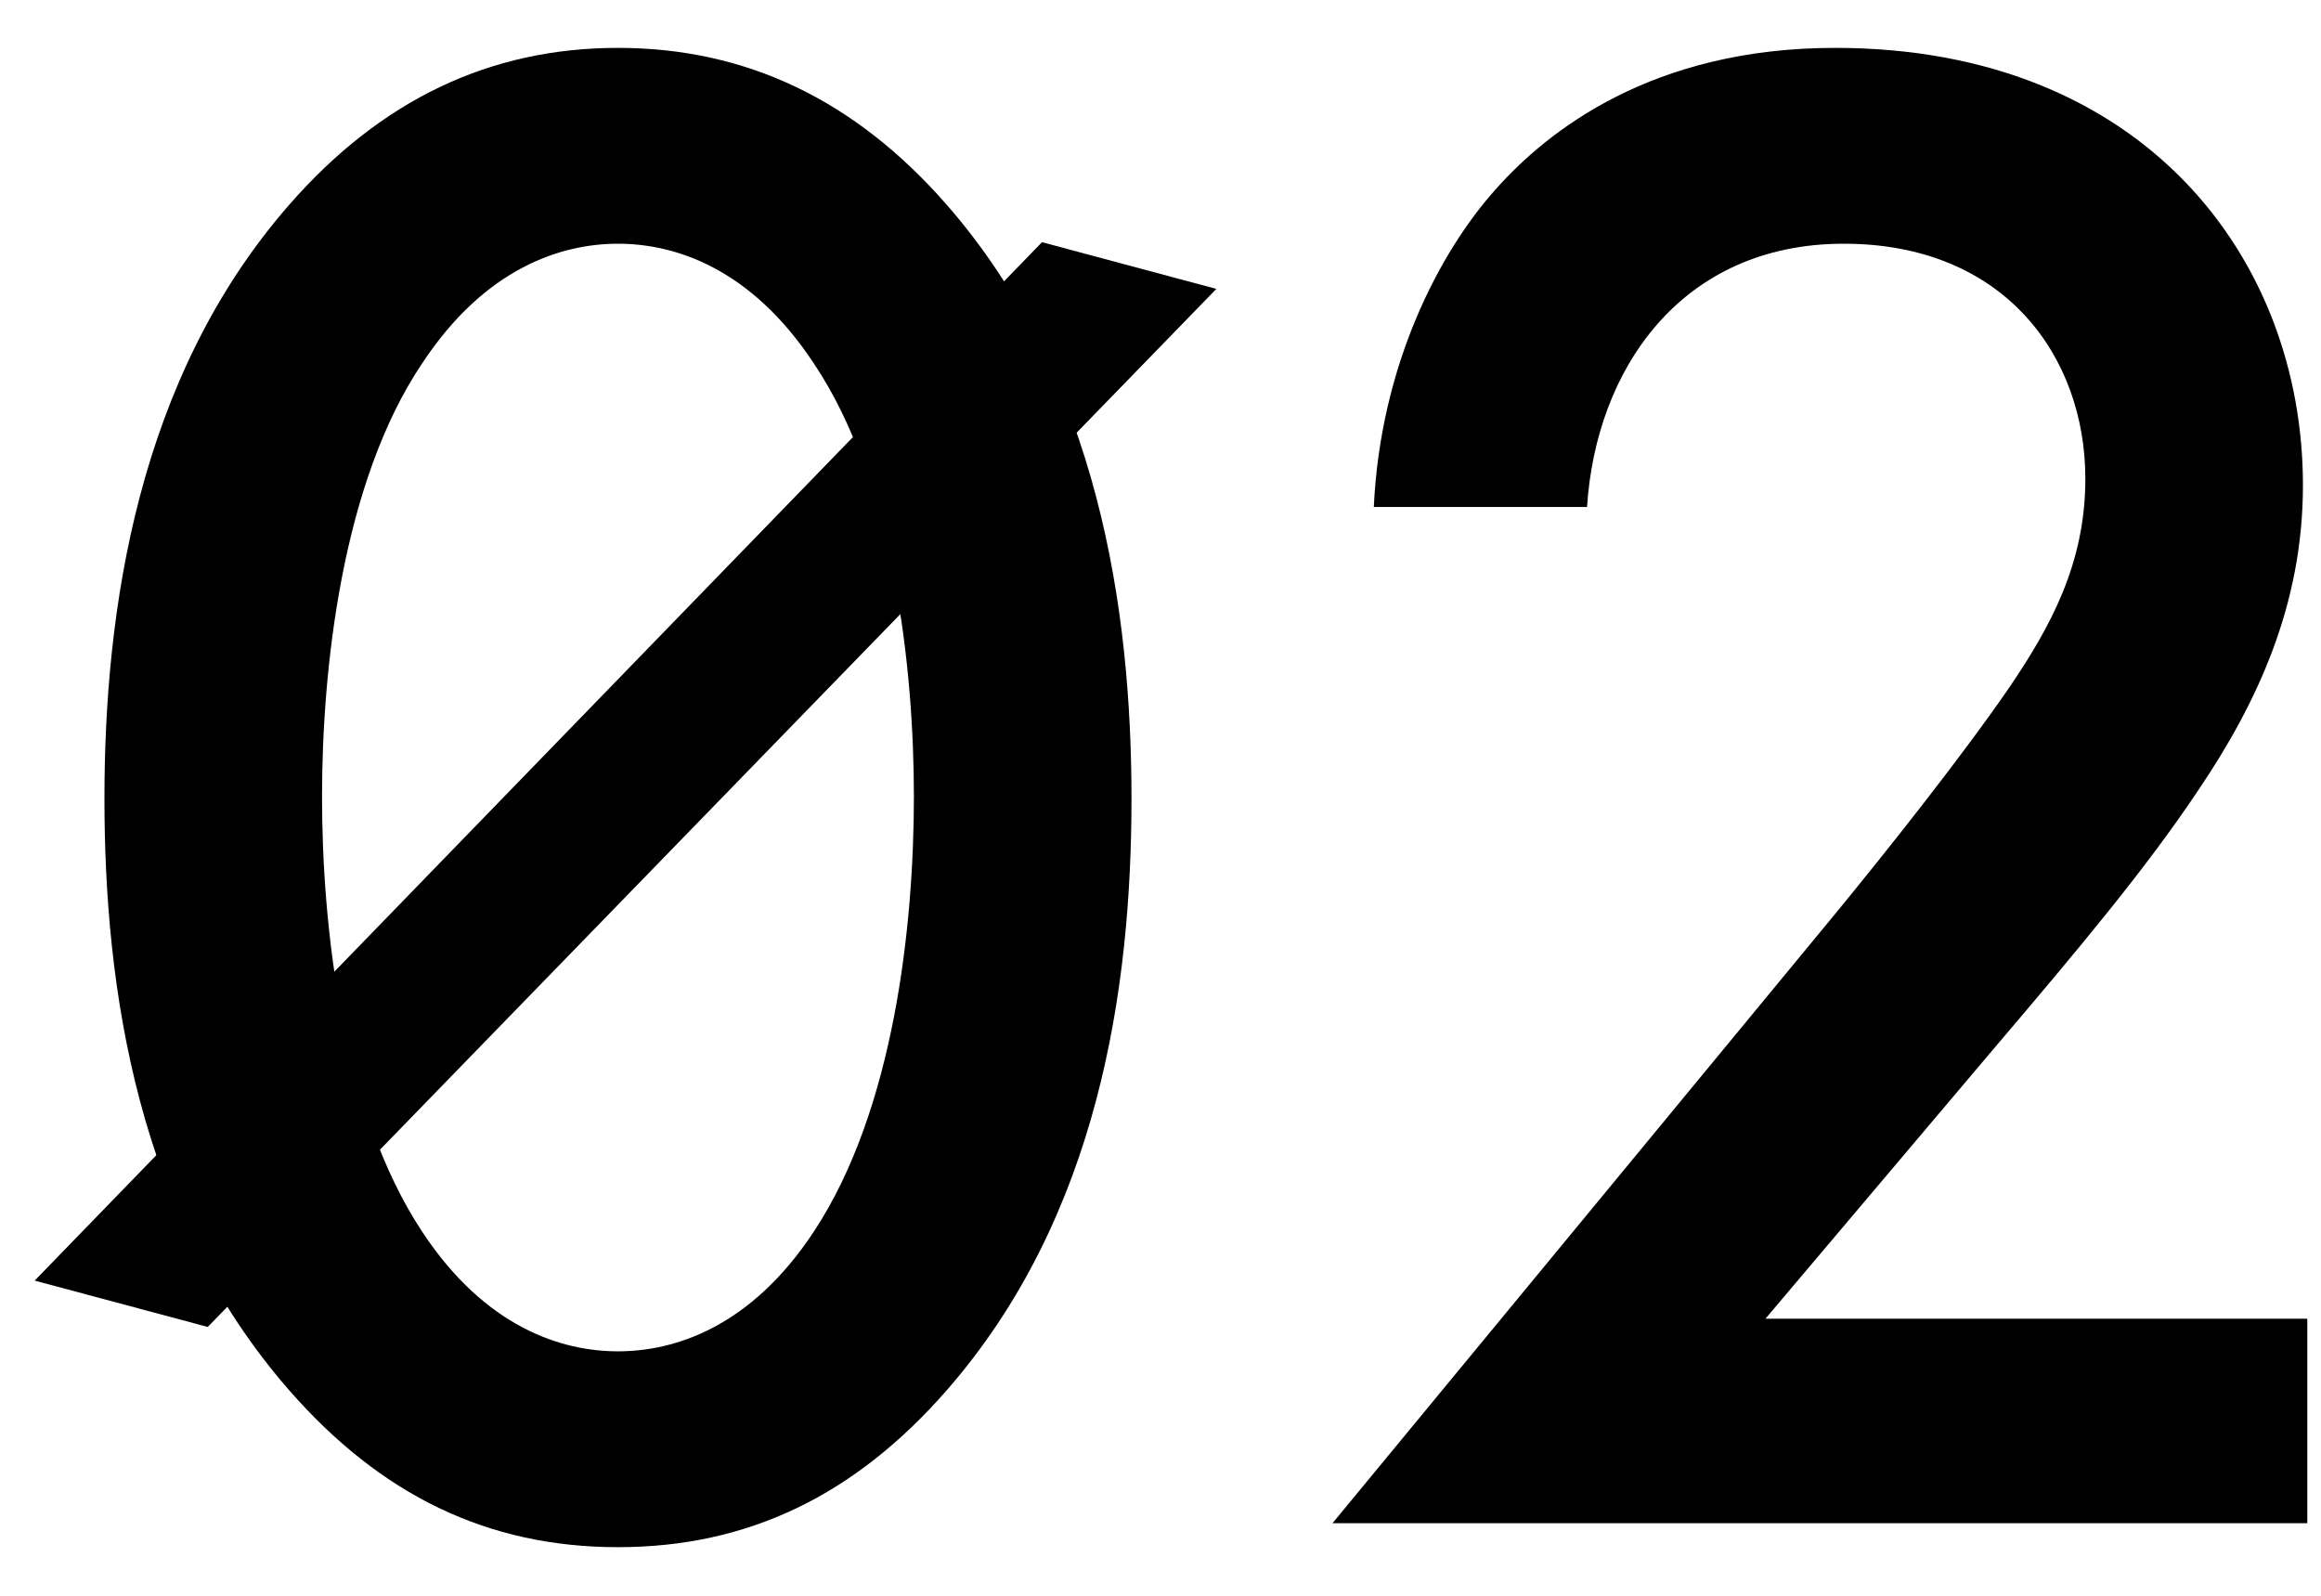 <?xml version="1.0" encoding="UTF-8"?> <svg xmlns="http://www.w3.org/2000/svg" width="32" height="22" viewBox="0 0 32 22" fill="none"> <path d="M8.52 21.33C10.32 21.33 11.79 20.61 13.05 19.17C15.15 16.77 15.6 13.62 15.6 11.01C15.6 8.43 15.15 5.22 13.05 2.82C11.79 1.38 10.29 0.66 8.52 0.66C6.75 0.66 5.25 1.38 3.99 2.82C1.89 5.22 1.44 8.43 1.44 11.01C1.44 13.62 1.89 16.77 3.99 19.17C5.25 20.61 6.72 21.33 8.52 21.33ZM8.52 3.36C9.3 3.36 10.35 3.69 11.22 5.01C12.33 6.66 12.6 9.24 12.6 10.98C12.6 12.75 12.33 15.3 11.22 16.98C10.35 18.3 9.3 18.63 8.52 18.63C7.74 18.63 6.69 18.3 5.82 16.98C4.71 15.3 4.44 12.75 4.44 10.98C4.44 9.24 4.71 6.66 5.82 5.01C6.69 3.69 7.74 3.36 8.52 3.36Z" fill="black"></path> <path d="M31.811 18.18H24.341L27.461 14.49C28.661 13.08 29.591 11.97 30.311 10.89C31.121 9.69 31.751 8.34 31.751 6.69C31.751 3.57 29.561 0.66 25.301 0.66C22.781 0.66 21.341 1.8 20.621 2.61C19.841 3.48 19.031 5.04 18.941 6.99H21.881C22.001 5.1 23.171 3.36 25.421 3.36C27.641 3.36 28.751 4.92 28.751 6.6C28.751 7.77 28.271 8.64 27.701 9.48C27.041 10.44 25.991 11.76 25.301 12.6L18.371 21H31.811V18.18Z" fill="black"></path> <path d="M0.478 17.655L2.864 18.294L16.77 3.983L14.366 3.339L0.478 17.655Z" fill="black"></path> </svg> 